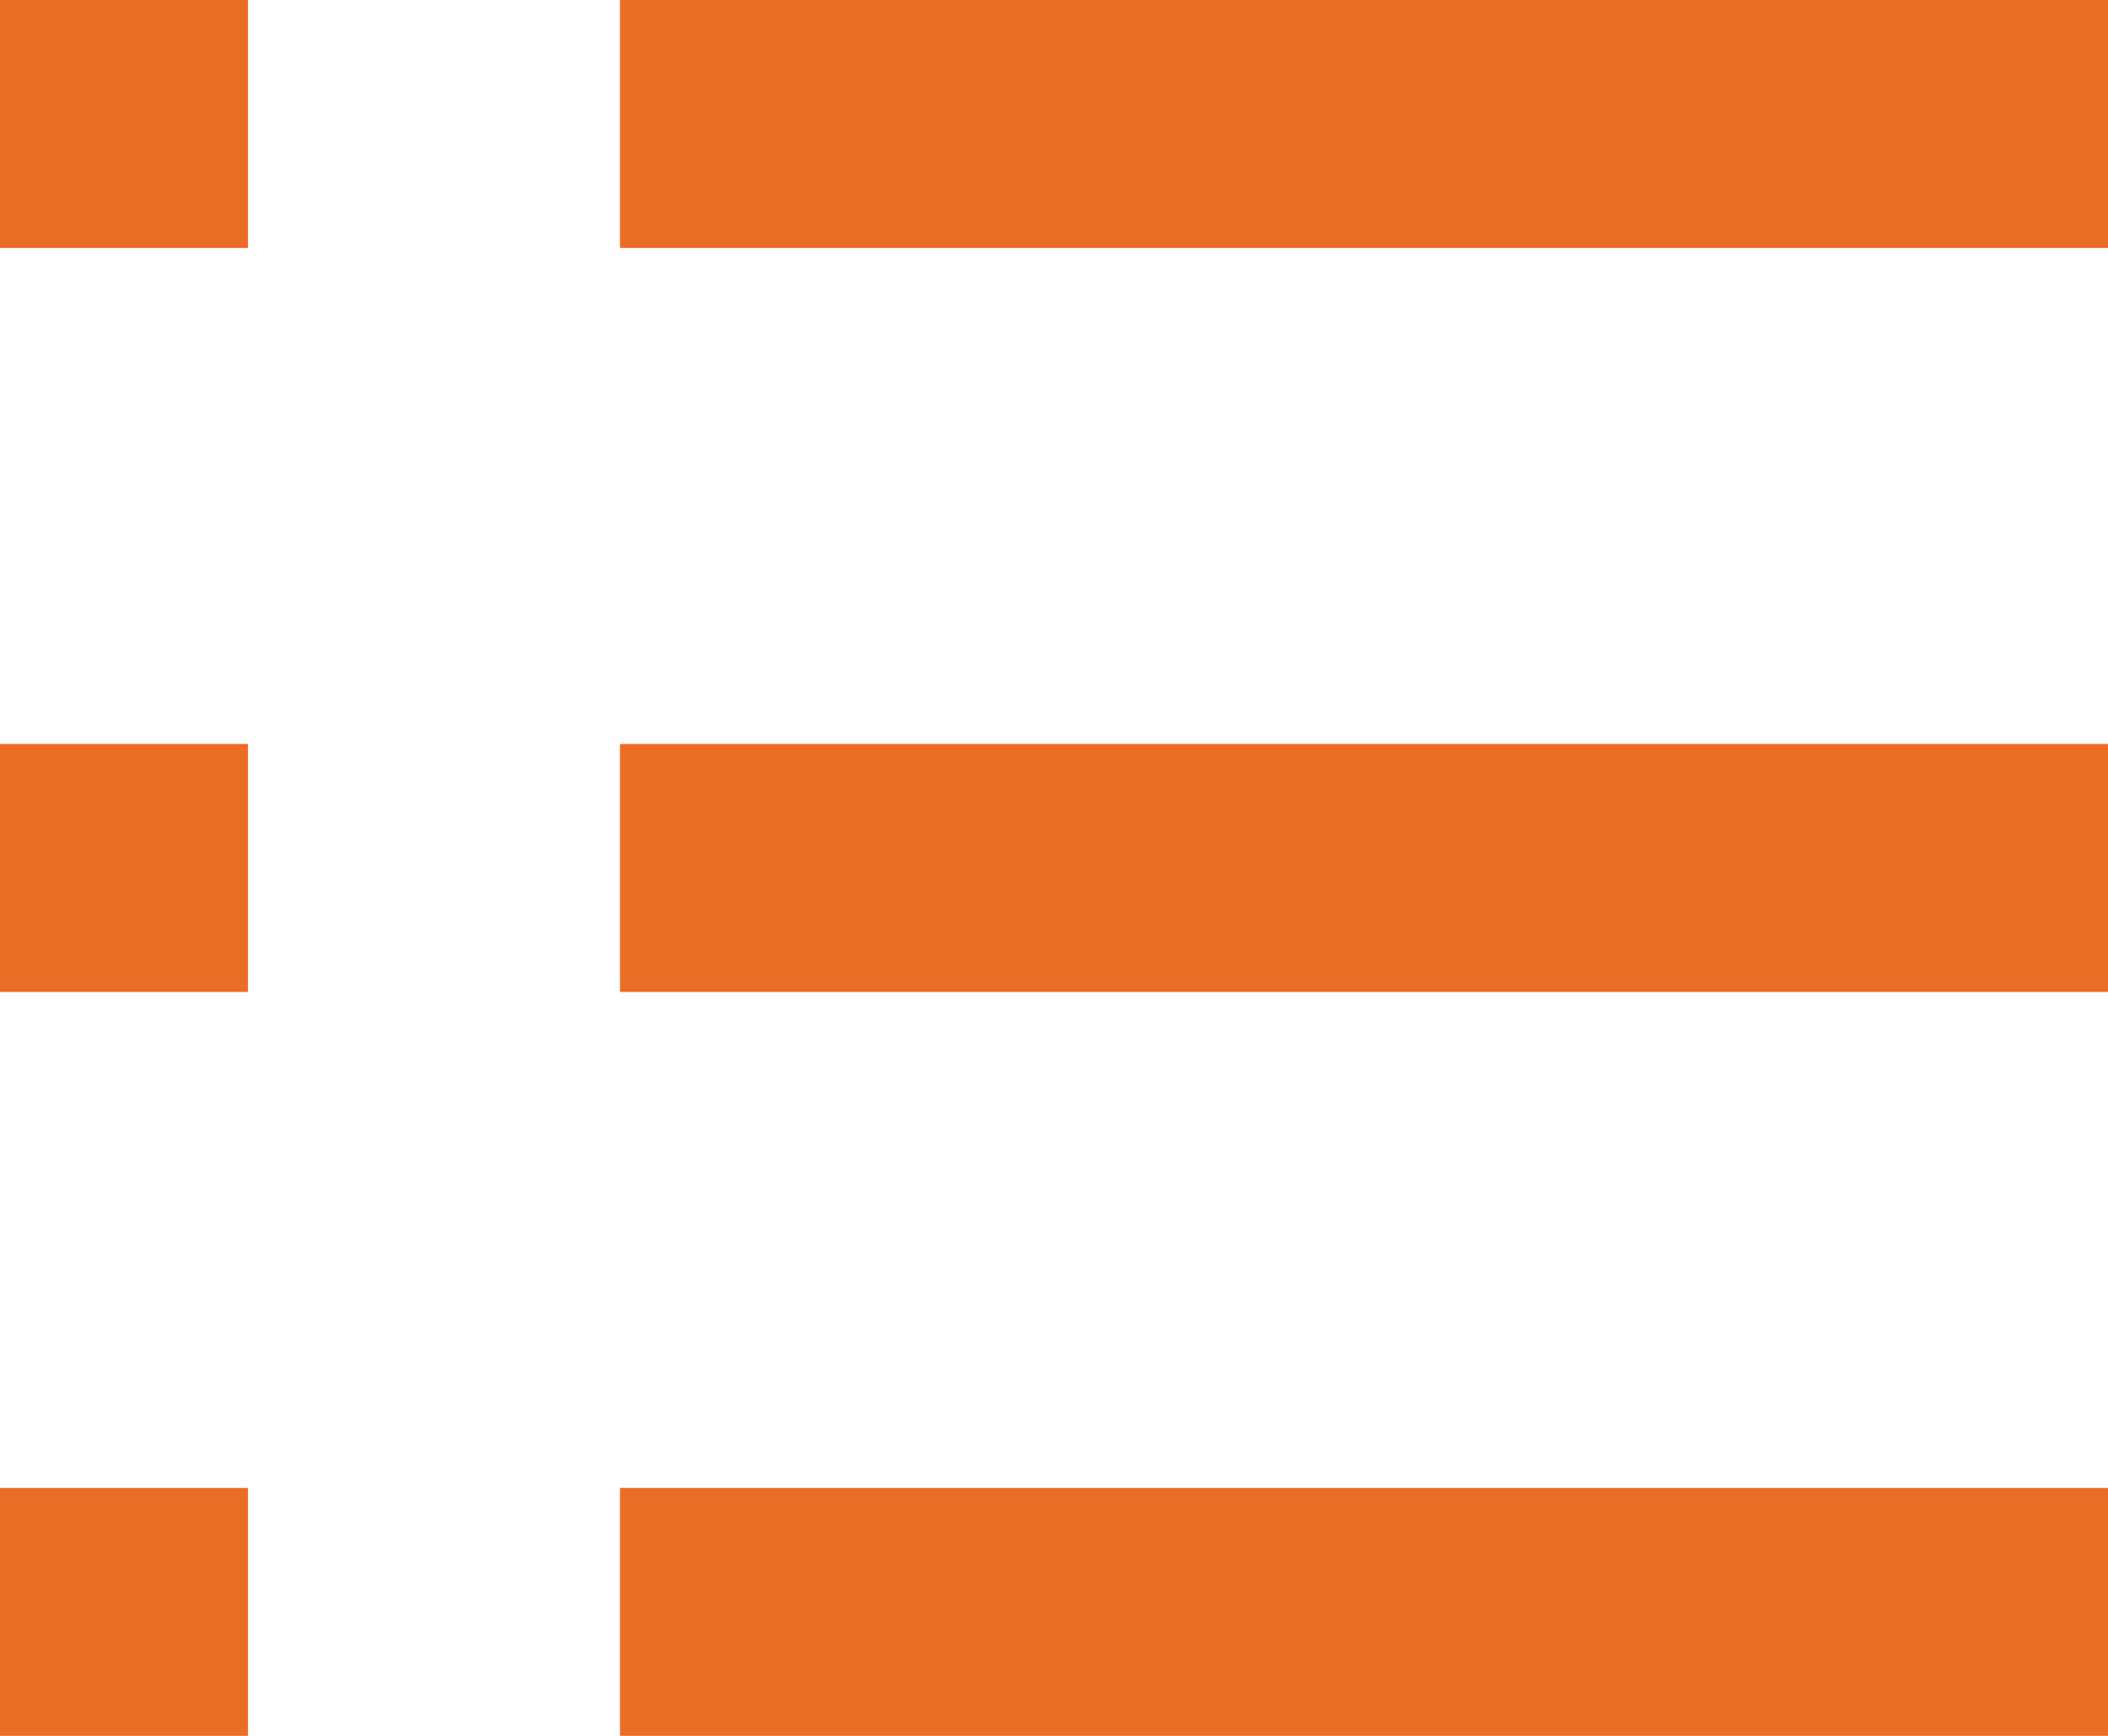 <svg width="17" height="14" viewBox="0 0 17 14" fill="none" xmlns="http://www.w3.org/2000/svg">
<rect width="17" height="14" fill="black" fill-opacity="0"/>
<path d="M5 0H17V2H5V0Z" fill="#EC6D26"/>
<path d="M5 6H17V8H5V6Z" fill="#EC6D26"/>
<path d="M17 12H5V14H17V12Z" fill="#EC6D26"/>
<path d="M0 0H2V2H0V0Z" fill="#EC6D26"/>
<path d="M0 6H2V8H0V6Z" fill="#EC6D26"/>
<path d="M2 12H0V14H2V12Z" fill="#EC6D26"/>
</svg>
